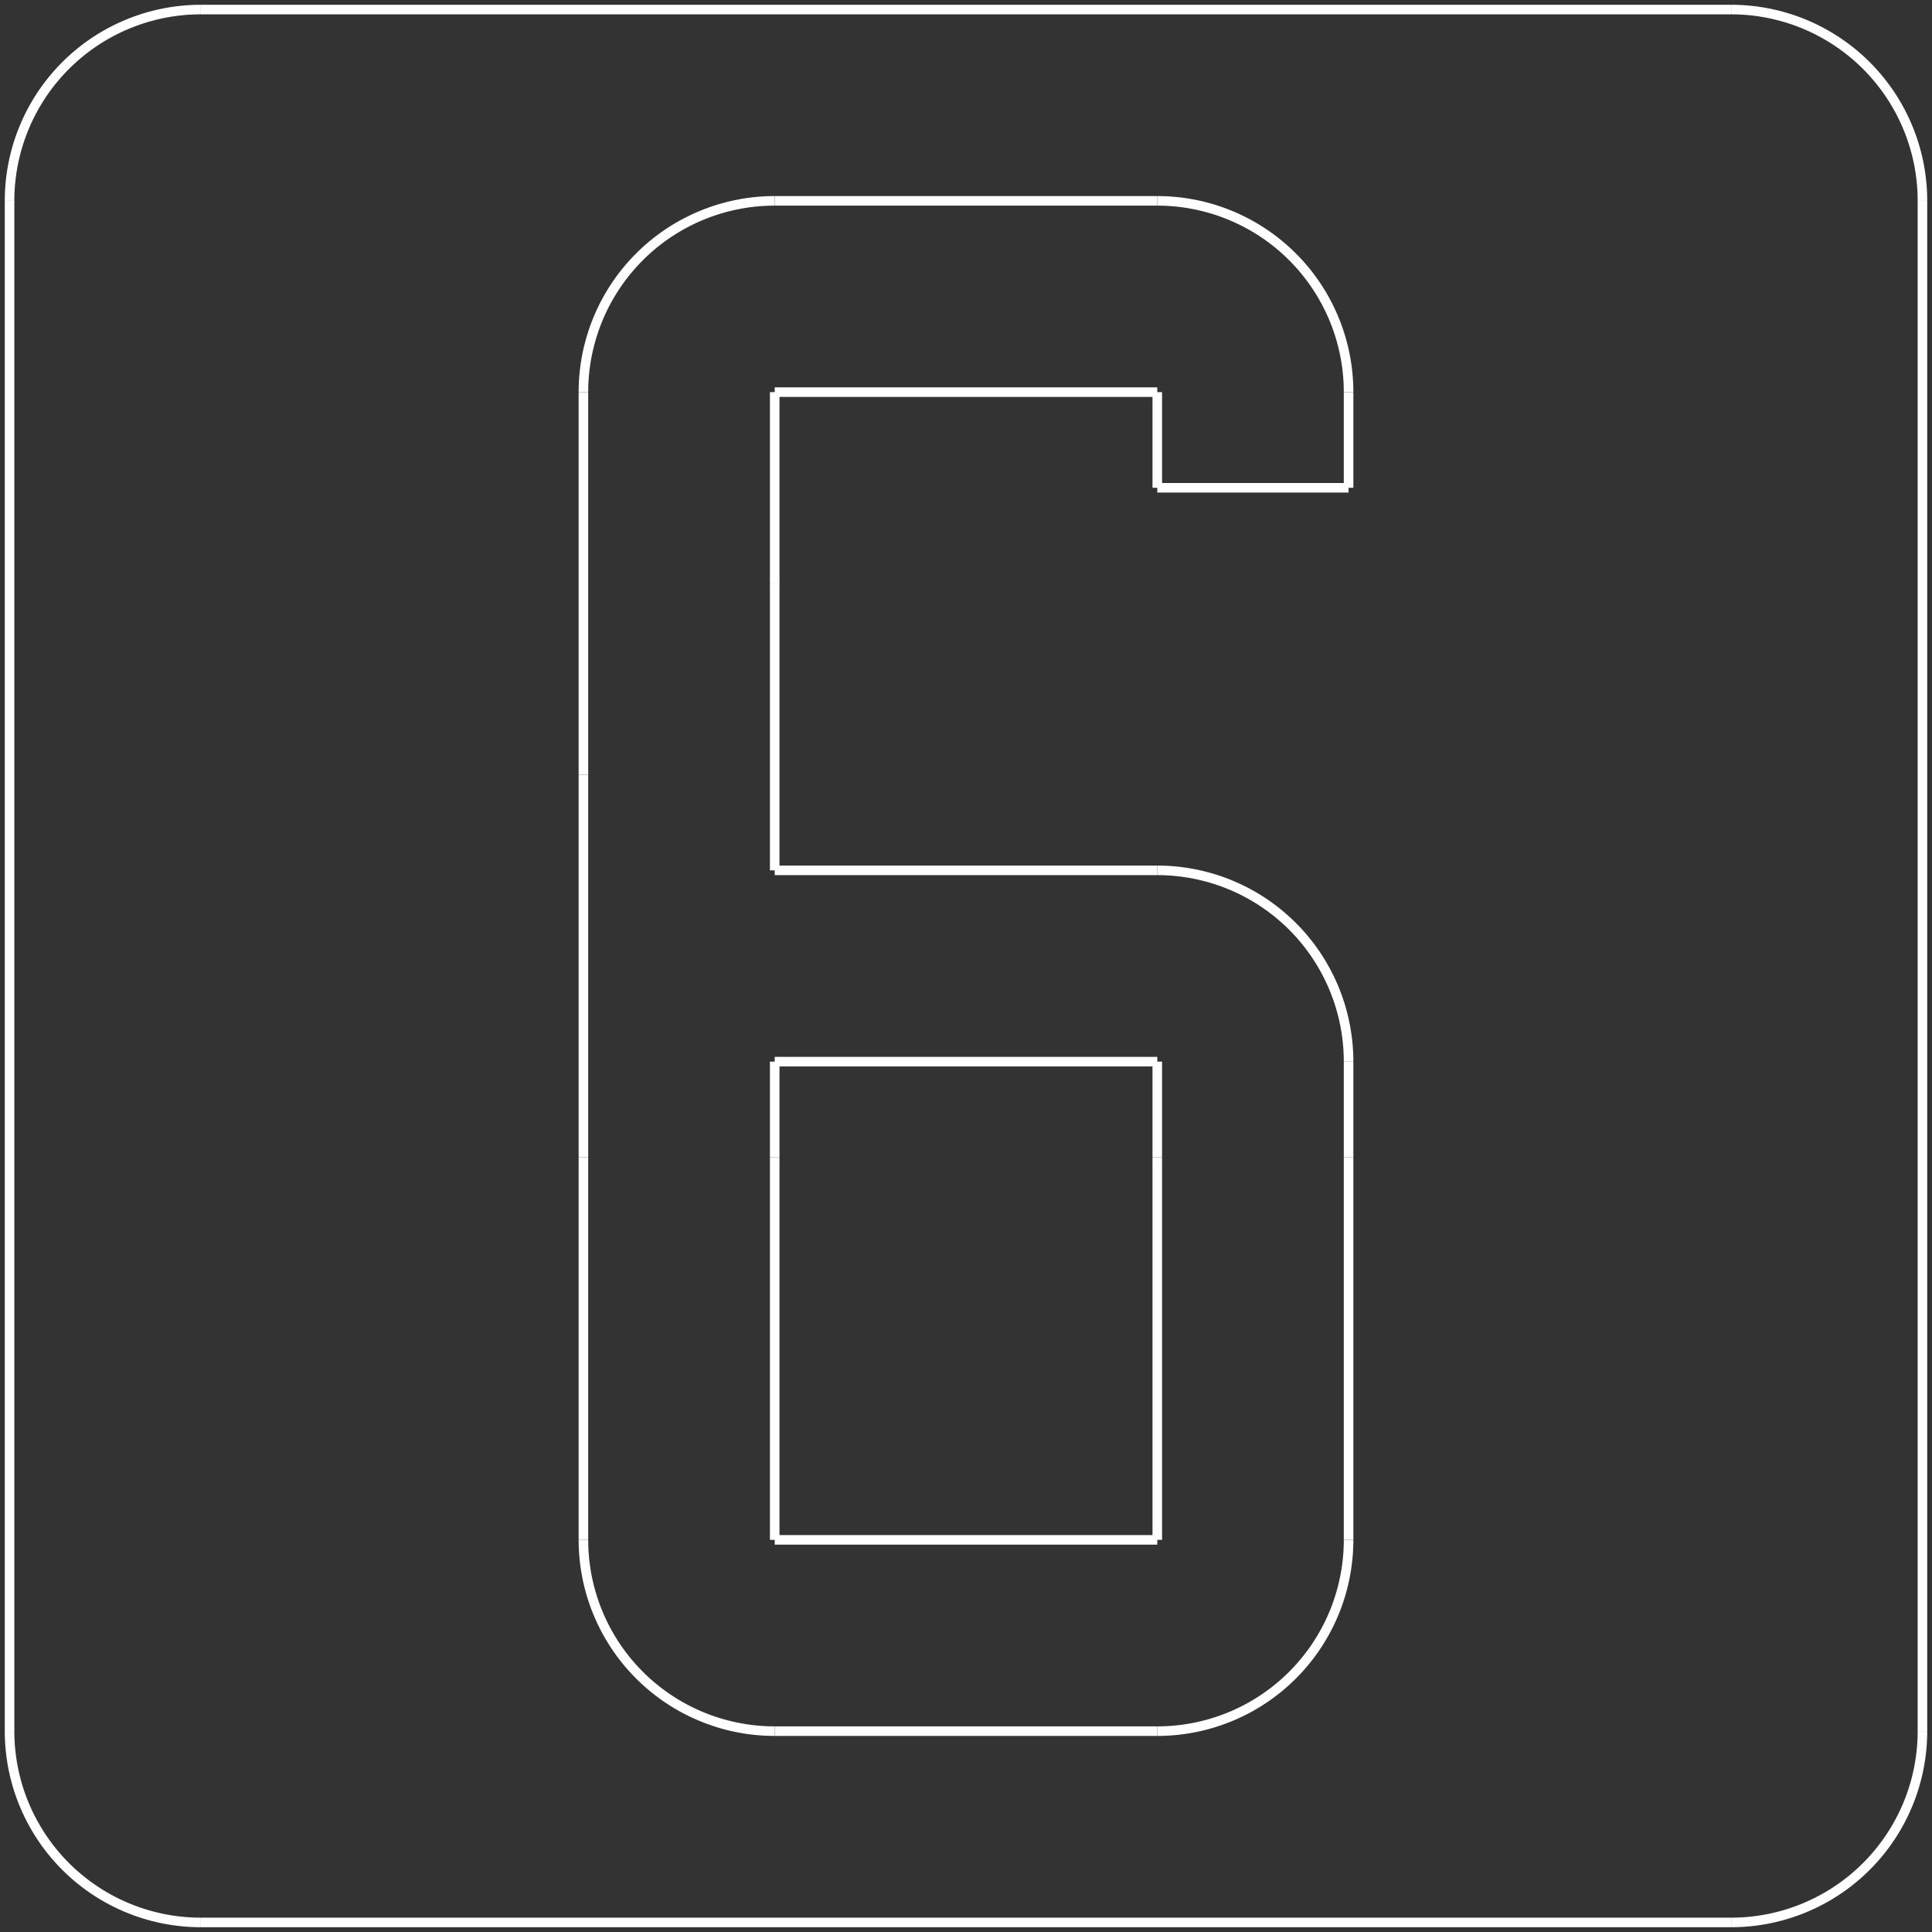 <?xml version="1.0"?>
<svg xmlns="http://www.w3.org/2000/svg" xmlns:lc="http://www.librecad.org" xmlns:xlink="http://www.w3.org/1999/xlink" width="200mm" height="200mm" viewBox="-1 -1 202 202">
    <rect x="-1" y="-1" width="202" height="202" fill="#333333" stroke="none"/>
    <g lc:layername="0" lc:is_locked="false" lc:is_construction="false" fill="none" stroke="white" stroke-width="1">
        <line x1="0" y1="20" x2="0" y2="180"/>
        <line x1="20" y1="200" x2="180" y2="200"/>
        <line x1="200" y1="180" x2="200" y2="20"/>
        <line x1="180" y1="0" x2="20" y2="0"/>
        <path d="M20,0 A20,20 0 0,0 0,20 "/>
        <path d="M0,180 A20,20 0 0,0 20,200 "/>
        <path d="M180,200 A20,20 0 0,0 200,180 "/>
        <path d="M200,20 A20,20 0 0,0 180,0 "/>
        <line x1="120" y1="180" x2="80" y2="180"/>
        <line x1="60" y1="160" x2="60" y2="120"/>
        <line x1="60" y1="120" x2="60" y2="100"/>
        <line x1="60" y1="100" x2="60" y2="80"/>
        <line x1="60" y1="80" x2="60" y2="40"/>
        <line x1="80" y1="20" x2="120" y2="20"/>
        <line x1="140" y1="160" x2="140" y2="120"/>
        <path d="M120,180 A20,20 0 0,0 140,160 "/>
        <path d="M60,160 A20,20 0 0,0 80,180 "/>
        <path d="M80,20 A20,20 0 0,0 60,40 "/>
        <path d="M140,40 A20,20 0 0,0 120,20 "/>
        <line x1="120" y1="40" x2="80" y2="40"/>
        <line x1="80" y1="40" x2="80" y2="60"/>
        <line x1="80" y1="120" x2="80" y2="160"/>
        <line x1="80" y1="160" x2="120" y2="160"/>
        <line x1="120" y1="160" x2="120" y2="120"/>
        <line x1="120" y1="90" x2="80" y2="90"/>
        <path d="M140,110 A20,20 0 0,0 120,90 "/>
        <line x1="120" y1="110" x2="80" y2="110"/>
        <line x1="140" y1="110" x2="140" y2="120"/>
        <line x1="120" y1="120" x2="120" y2="110"/>
        <line x1="80" y1="110" x2="80" y2="120"/>
        <line x1="80" y1="90" x2="80" y2="60"/>
        <line x1="120" y1="50" x2="140" y2="50"/>
        <line x1="120" y1="50" x2="120" y2="40"/>
        <line x1="140" y1="40" x2="140" y2="50"/>
    </g>
</svg>
